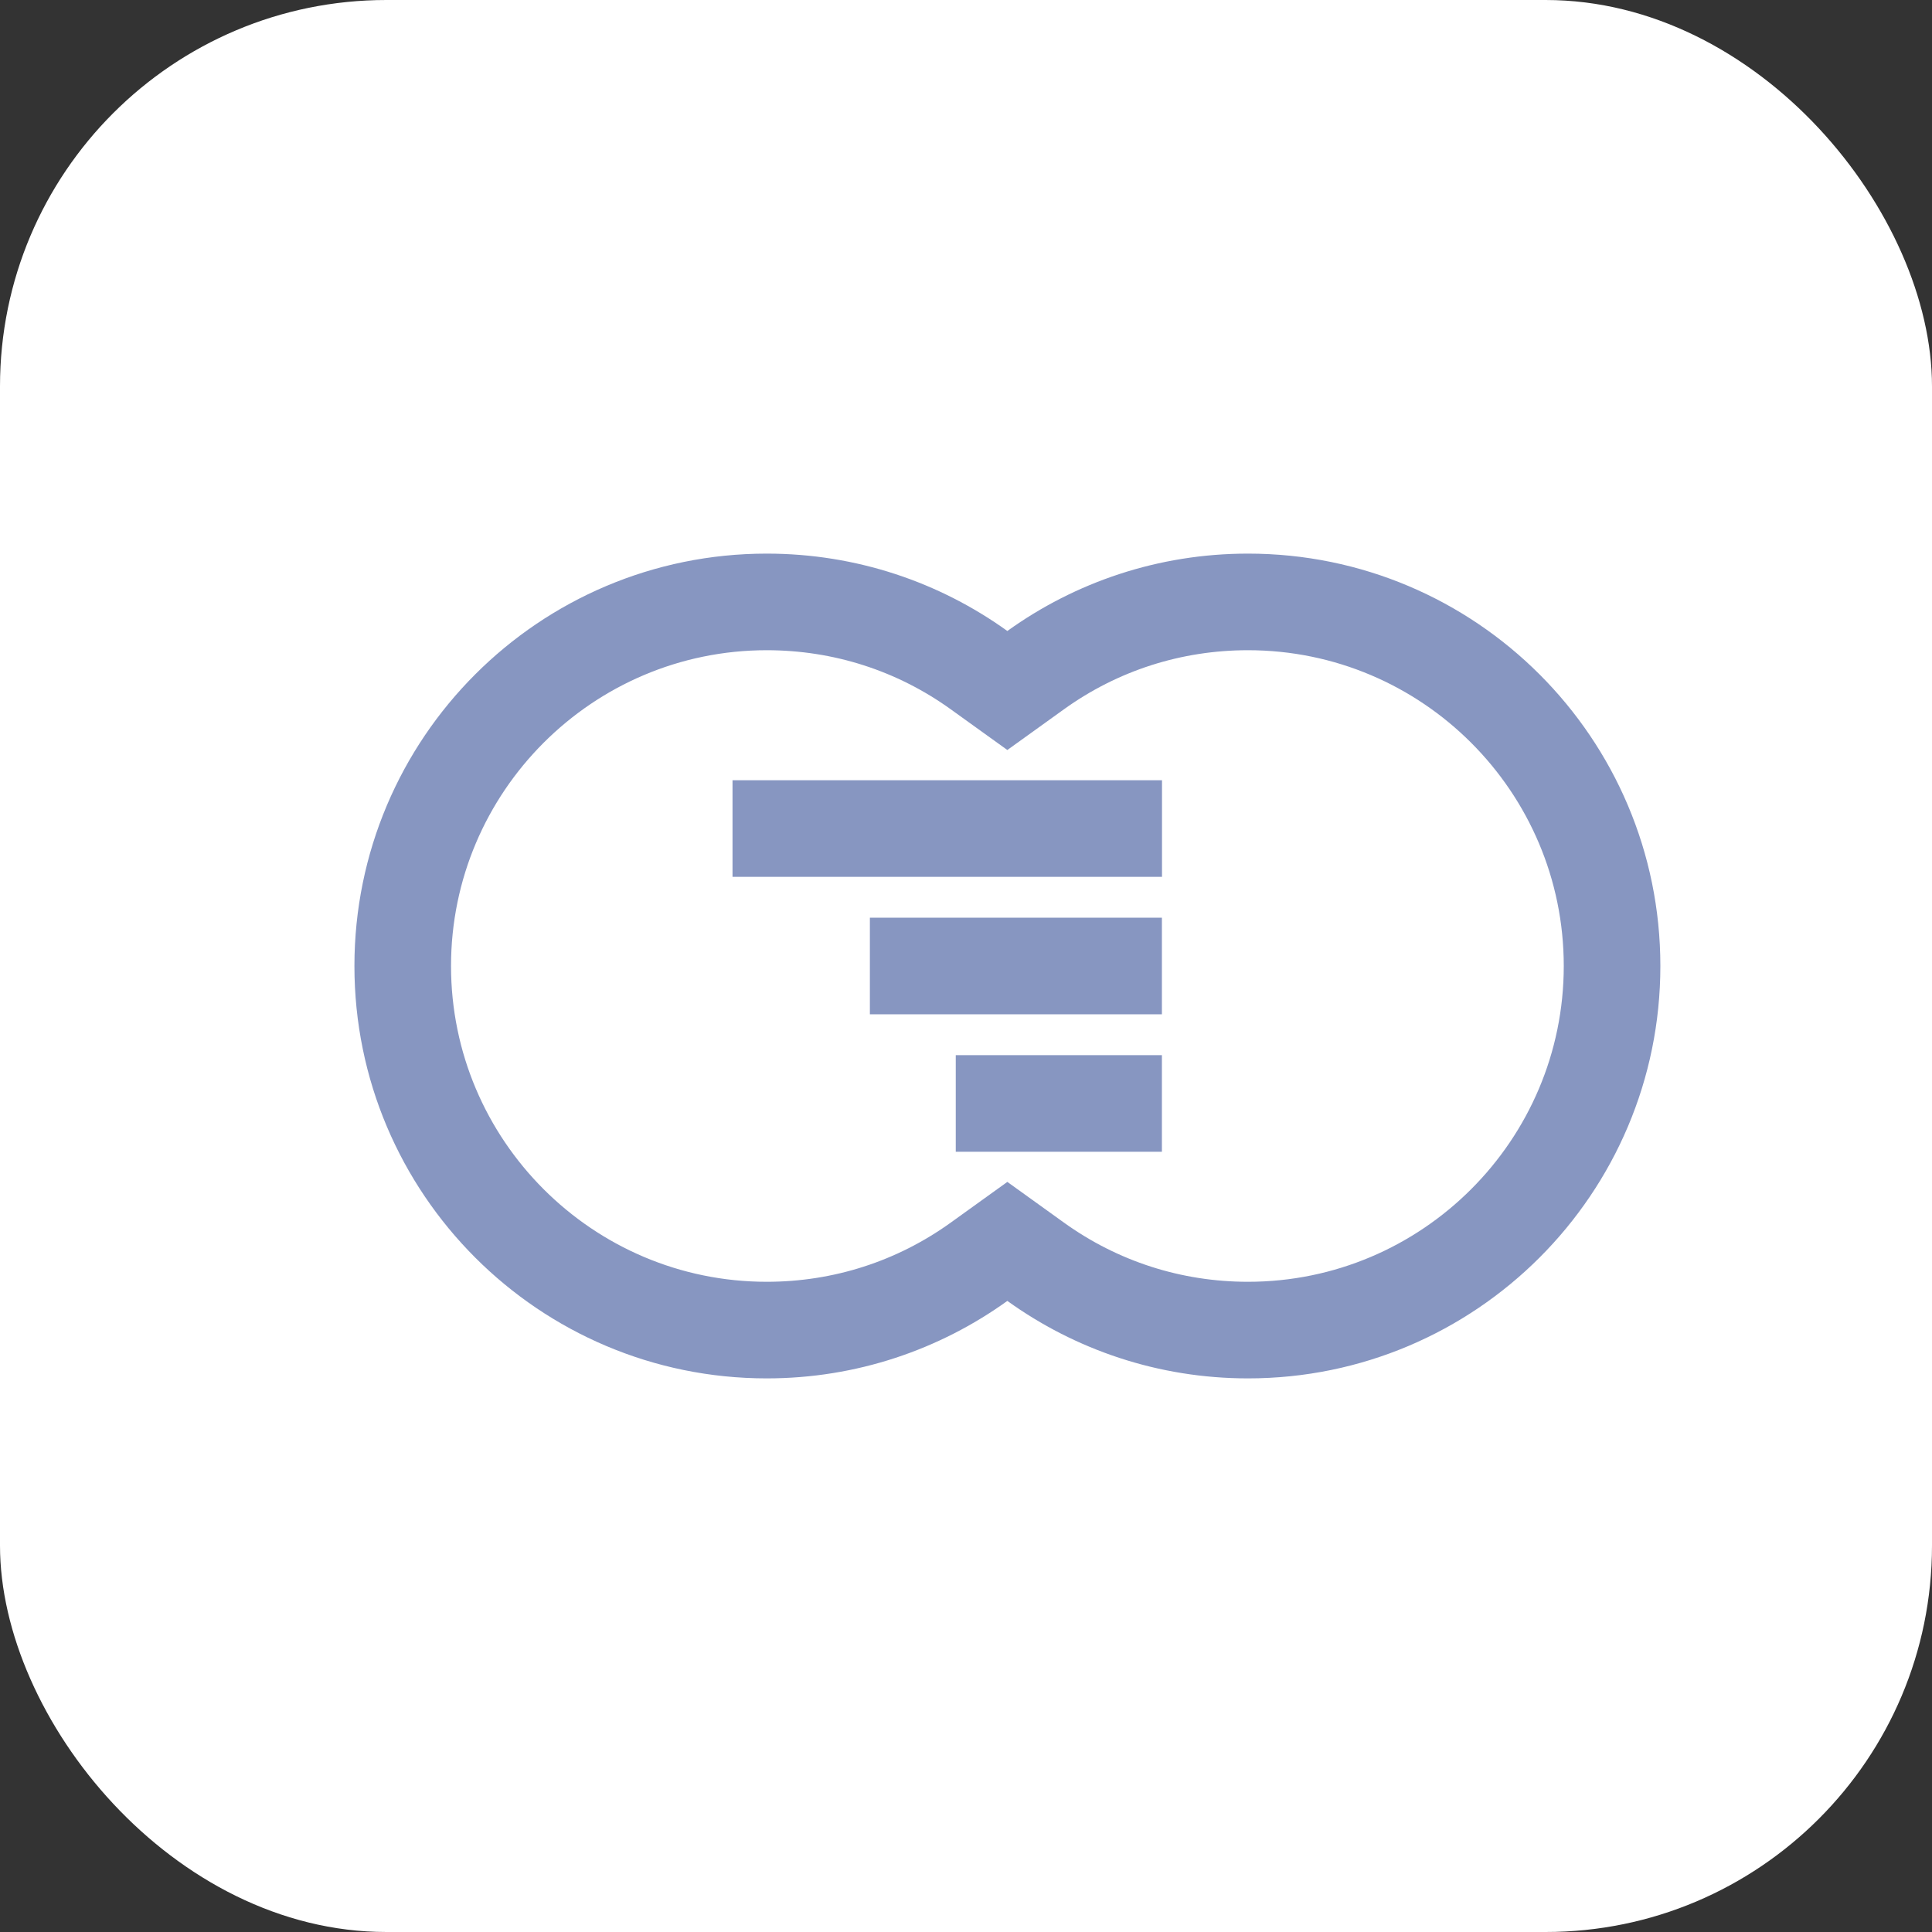 <svg xmlns="http://www.w3.org/2000/svg" width="20" height="20" viewBox="0 0 20 20">
  <rect x="0" y="0" width="20" height="20" fill="#333333" stroke="none"/>
  <g id="Group_56333" data-name="Group 56333" transform="translate(-1175.154 -196.654)">
    <g id="Group_56313" data-name="Group 56313" transform="translate(1175.5 197)">
      <rect id="Rectangle_10309" data-name="Rectangle 10309" width="20" height="20" rx="4" transform="translate(-0.346 -0.346)" fill="#fff"/>
    </g>
    <g id="Group_56332" data-name="Group 56332" transform="translate(1178.823 202.385)">
      <g id="Group_56314" data-name="Group 56314" transform="translate(0 0)">
        <g id="Union_36" data-name="Union 36" transform="translate(2478.668 7593.731)" fill="#fff">
          <path d="M -2469.418 -7585.693 C -2470.213 -7585.693 -2470.974 -7585.938 -2471.617 -7586.401 L -2471.909 -7586.611 L -2472.201 -7586.401 C -2472.844 -7585.938 -2473.605 -7585.693 -2474.4 -7585.693 C -2476.478 -7585.693 -2478.168 -7587.384 -2478.168 -7589.462 C -2478.168 -7591.541 -2476.478 -7593.231 -2474.4 -7593.231 C -2473.605 -7593.231 -2472.844 -7592.987 -2472.201 -7592.524 L -2471.909 -7592.313 L -2471.617 -7592.524 C -2470.974 -7592.987 -2470.213 -7593.231 -2469.418 -7593.231 C -2467.34 -7593.231 -2465.649 -7591.541 -2465.649 -7589.462 C -2465.649 -7587.384 -2467.34 -7585.693 -2469.418 -7585.693 Z" stroke="none"/>
          <path d="M -2469.418 -7586.193 C -2467.615 -7586.193 -2466.149 -7587.66 -2466.149 -7589.462 C -2466.149 -7591.265 -2467.615 -7592.731 -2469.418 -7592.731 C -2470.108 -7592.731 -2470.767 -7592.52 -2471.325 -7592.118 L -2471.909 -7591.698 L -2472.493 -7592.118 C -2473.051 -7592.52 -2473.71 -7592.731 -2474.4 -7592.731 C -2476.202 -7592.731 -2477.668 -7591.265 -2477.668 -7589.462 C -2477.668 -7587.66 -2476.202 -7586.193 -2474.4 -7586.193 C -2473.71 -7586.193 -2473.051 -7586.405 -2472.493 -7586.807 L -2471.909 -7587.227 L -2471.325 -7586.807 C -2470.767 -7586.405 -2470.108 -7586.193 -2469.418 -7586.193 M -2469.418 -7585.193 C -2470.348 -7585.193 -2471.208 -7585.491 -2471.909 -7585.995 C -2472.61 -7585.491 -2473.47 -7585.193 -2474.4 -7585.193 C -2476.757 -7585.193 -2478.668 -7587.105 -2478.668 -7589.462 C -2478.668 -7591.82 -2476.757 -7593.731 -2474.4 -7593.731 C -2473.47 -7593.731 -2472.61 -7593.434 -2471.909 -7592.93 C -2471.208 -7593.434 -2470.348 -7593.731 -2469.418 -7593.731 C -2467.061 -7593.731 -2465.149 -7591.82 -2465.149 -7589.462 C -2465.149 -7587.105 -2467.061 -7585.193 -2469.418 -7585.193 Z" stroke="none" fill="#8796c1"/>
        </g>
      </g>
      <line id="Line_2774" data-name="Line 2774" x1="3.023" transform="translate(5.336 4.269)" fill="none" stroke="#8796c1" stroke-width="1"/>
      <line id="Line_2776" data-name="Line 2776" x1="4.446" transform="translate(3.914 2.846)" fill="none" stroke="#8796c1" stroke-width="1"/>
      <line id="Line_2775" data-name="Line 2775" x1="2.134" transform="translate(6.225 5.692)" fill="none" stroke="#8796c1" stroke-width="1"/>
    </g>
  </g>
</svg>
